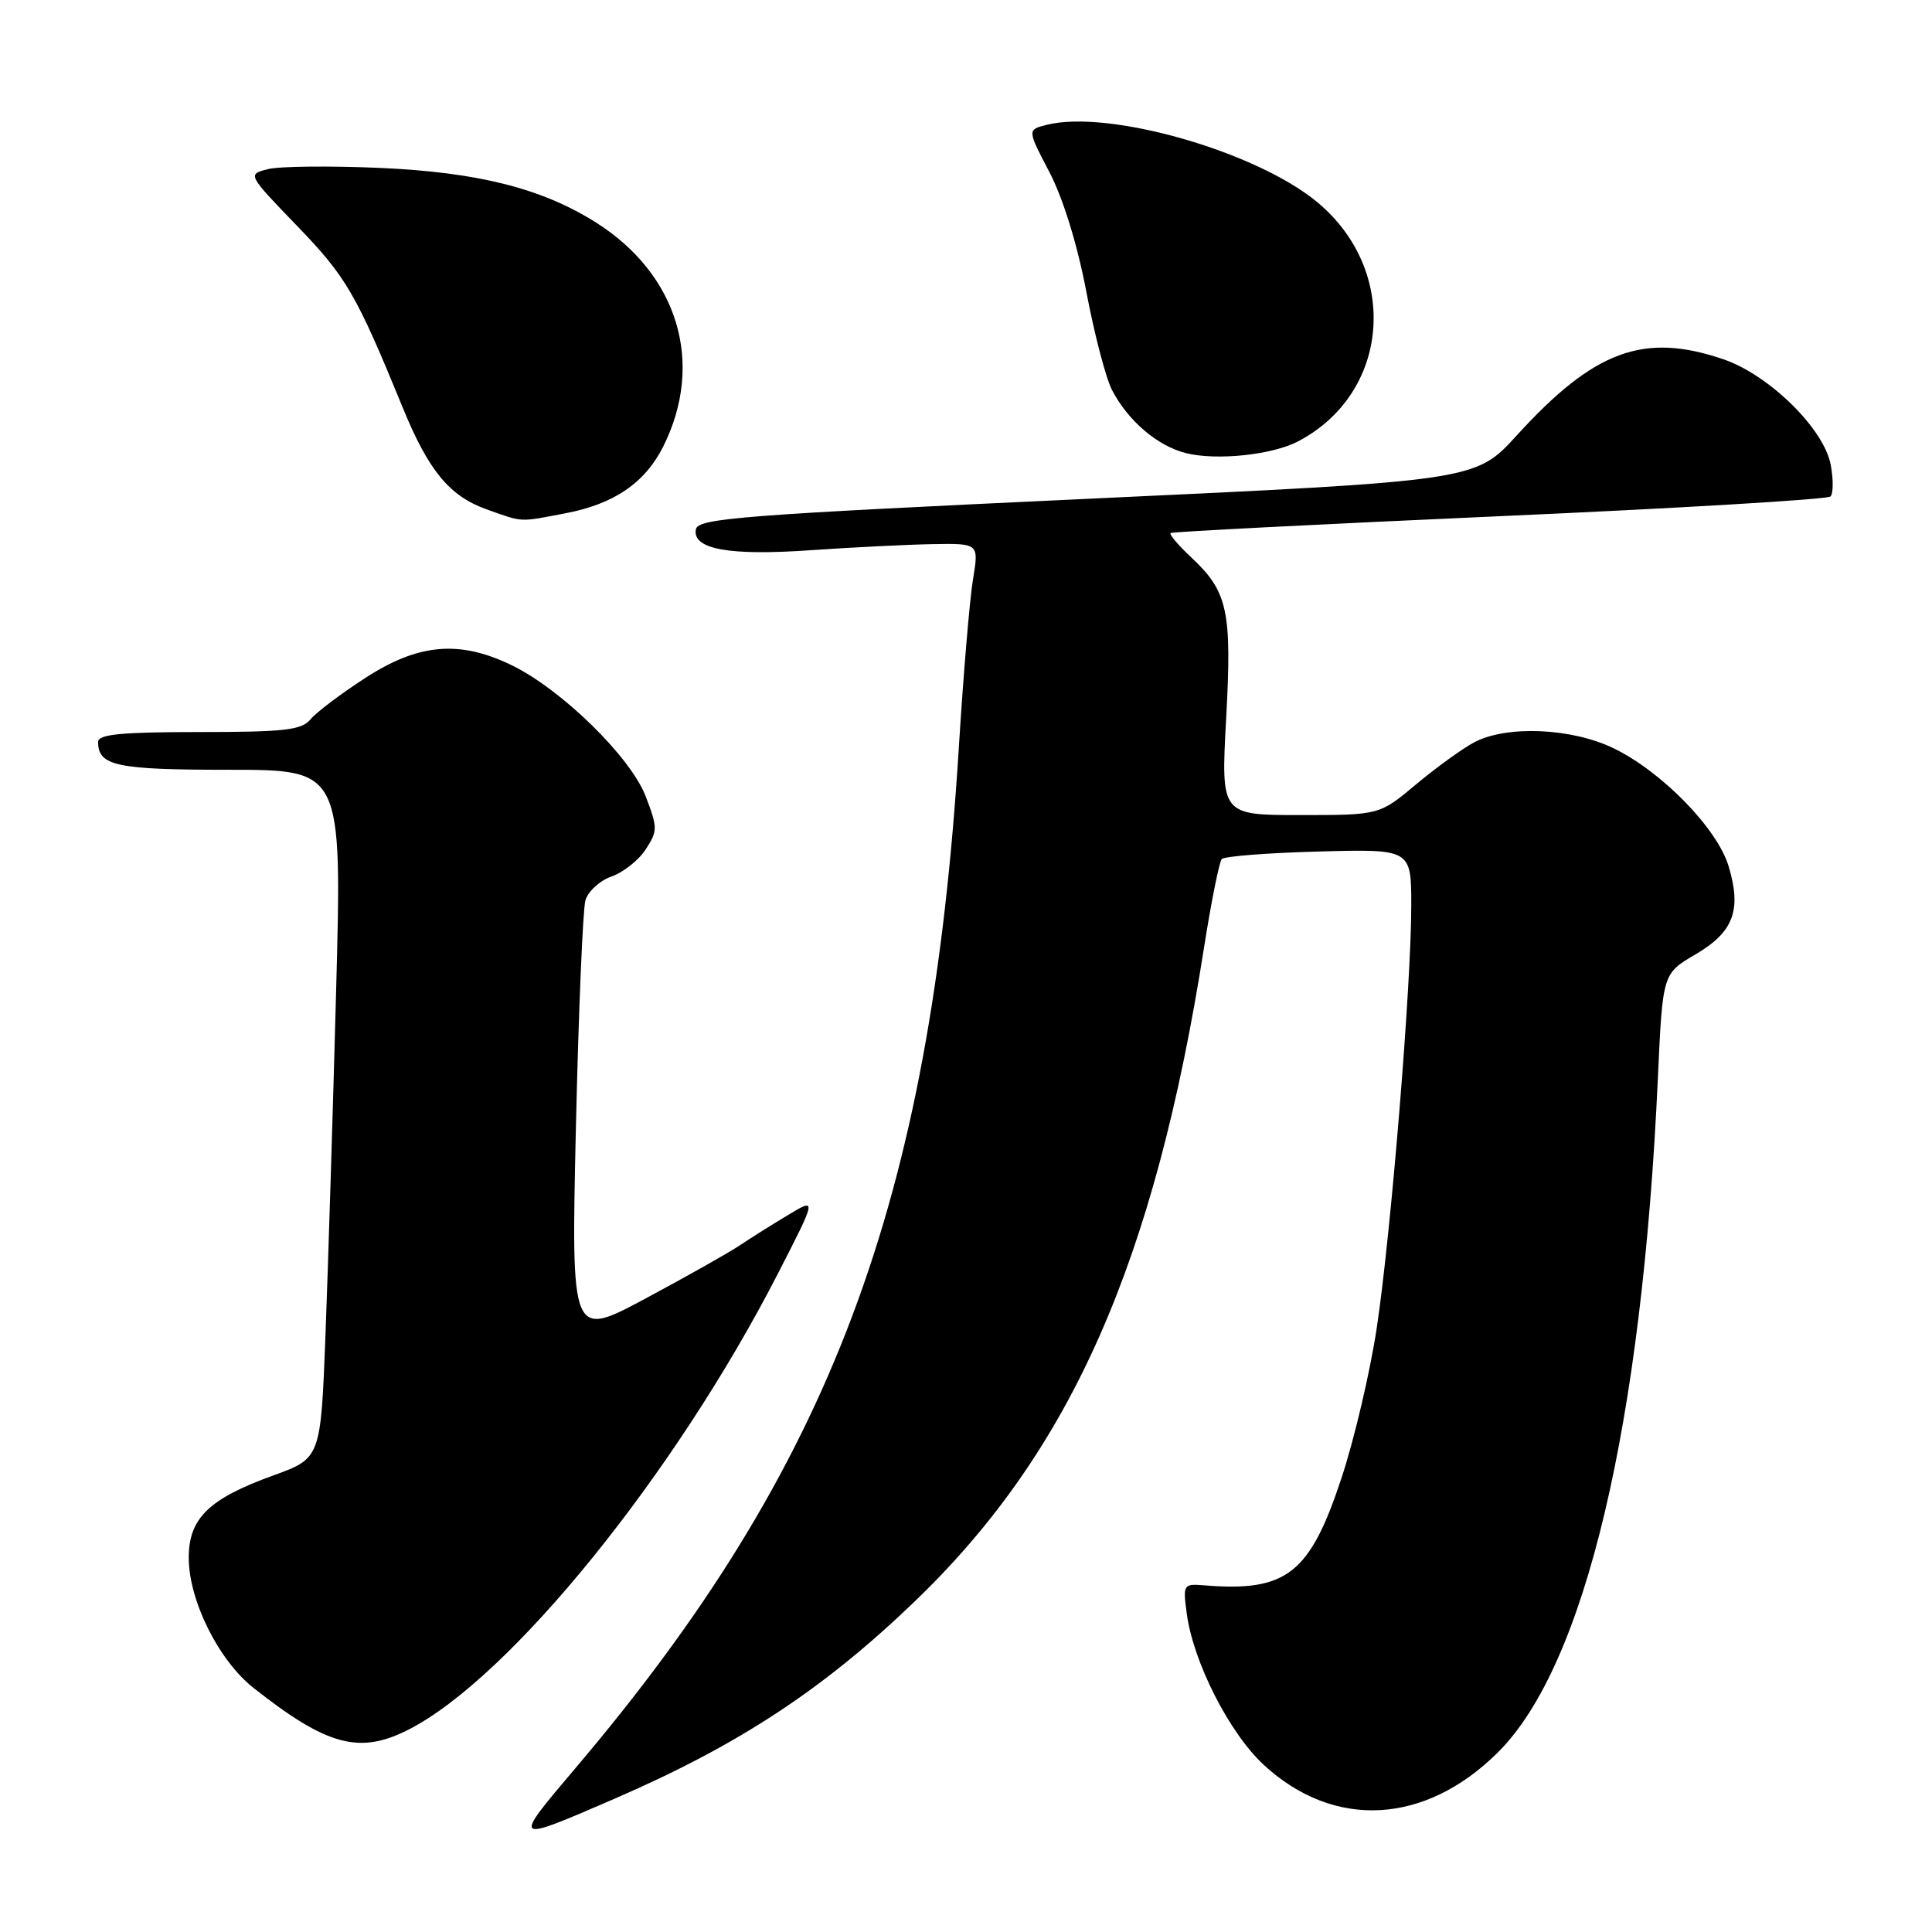 <?xml version="1.0" encoding="UTF-8" standalone="no"?>
<!DOCTYPE svg PUBLIC "-//W3C//DTD SVG 1.1//EN" "http://www.w3.org/Graphics/SVG/1.1/DTD/svg11.dtd" >
<svg xmlns="http://www.w3.org/2000/svg" xmlns:xlink="http://www.w3.org/1999/xlink" version="1.1" viewBox="0 0 256 256">
 <g >
 <path fill="currentColor"
d=" M 81.50 238.31 C 97.97 231.17 109.19 223.78 121.34 212.07 C 141.97 192.18 153.00 167.18 159.55 125.50 C 160.50 119.45 161.56 114.20 161.89 113.83 C 162.23 113.46 168.01 113.01 174.75 112.83 C 187.00 112.50 187.00 112.50 187.00 120.01 C 187.00 130.58 184.31 163.49 182.42 176.00 C 181.55 181.78 179.46 190.67 177.78 195.77 C 173.58 208.53 170.51 210.95 159.61 210.07 C 156.79 209.84 156.73 209.93 157.25 213.79 C 158.11 220.25 162.90 229.65 167.47 233.87 C 176.78 242.45 188.84 241.80 198.50 232.18 C 210.03 220.70 217.59 188.82 219.68 142.79 C 220.31 129.01 220.31 129.01 224.65 126.47 C 229.71 123.50 230.80 120.61 229.05 114.78 C 227.55 109.78 220.19 102.23 213.79 99.14 C 208.22 96.45 199.63 96.09 195.34 98.36 C 193.78 99.19 190.31 101.70 187.64 103.93 C 182.78 108.00 182.78 108.00 172.28 108.00 C 161.78 108.00 161.78 108.00 162.47 95.25 C 163.25 80.96 162.70 78.39 157.84 73.85 C 156.13 72.25 154.90 70.80 155.11 70.63 C 155.33 70.46 174.93 69.46 198.67 68.40 C 222.42 67.35 242.16 66.17 242.54 65.79 C 242.93 65.41 242.94 63.52 242.58 61.59 C 241.69 56.81 234.42 49.67 228.34 47.60 C 217.80 44.01 211.24 46.43 200.99 57.68 C 195.50 63.71 195.50 63.71 144.01 66.10 C 98.34 68.23 92.49 68.68 92.21 70.13 C 91.70 72.78 96.61 73.67 107.50 72.90 C 113.00 72.52 120.25 72.16 123.61 72.10 C 129.71 72.00 129.71 72.00 128.93 76.75 C 128.49 79.36 127.65 89.40 127.05 99.05 C 123.32 159.31 110.14 194.37 76.18 234.37 C 67.81 244.24 67.82 244.24 81.50 238.31 Z  M 54.14 229.18 C 67.58 222.33 89.37 195.43 103.03 168.85 C 108.25 158.68 108.25 158.68 104.38 161.02 C 102.24 162.30 99.38 164.11 98.00 165.03 C 96.62 165.96 91.04 169.11 85.59 172.03 C 75.68 177.34 75.68 177.34 76.31 149.42 C 76.66 134.06 77.23 120.52 77.57 119.31 C 77.92 118.11 79.47 116.68 81.03 116.14 C 82.58 115.60 84.62 113.99 85.55 112.56 C 87.15 110.11 87.16 109.70 85.56 105.53 C 83.57 100.31 74.39 91.33 67.77 88.13 C 60.87 84.79 55.44 85.27 48.41 89.83 C 45.16 91.93 41.88 94.41 41.13 95.33 C 39.97 96.74 37.67 97.00 26.38 97.00 C 16.07 97.00 13.00 97.30 13.00 98.30 C 13.00 101.49 15.39 102.00 30.36 102.00 C 45.32 102.00 45.32 102.00 44.54 131.25 C 44.11 147.34 43.47 167.86 43.13 176.86 C 42.50 193.23 42.50 193.23 36.17 195.52 C 27.67 198.59 25.00 201.20 25.01 206.42 C 25.02 212.10 28.97 220.02 33.62 223.68 C 43.33 231.34 47.64 232.50 54.14 229.18 Z  M 74.94 68.01 C 81.36 66.79 85.47 63.98 87.88 59.17 C 93.40 48.13 89.85 36.35 78.95 29.47 C 71.80 24.96 63.36 22.83 50.38 22.25 C 43.71 21.96 37.02 22.03 35.51 22.41 C 32.77 23.10 32.77 23.10 39.40 29.97 C 45.89 36.69 47.20 38.96 53.36 54.00 C 56.79 62.39 59.56 65.74 64.50 67.50 C 69.41 69.24 68.68 69.20 74.94 68.01 Z  M 171.99 58.49 C 184.22 52.10 185.50 35.83 174.50 26.75 C 166.37 20.04 146.89 14.48 138.70 16.54 C 136.11 17.19 136.11 17.19 139.07 22.84 C 140.87 26.30 142.77 32.45 143.95 38.68 C 145.01 44.29 146.54 50.14 147.35 51.68 C 149.47 55.78 153.39 59.11 157.18 60.05 C 161.22 61.05 168.58 60.28 171.99 58.49 Z "/>
</g>
</svg>